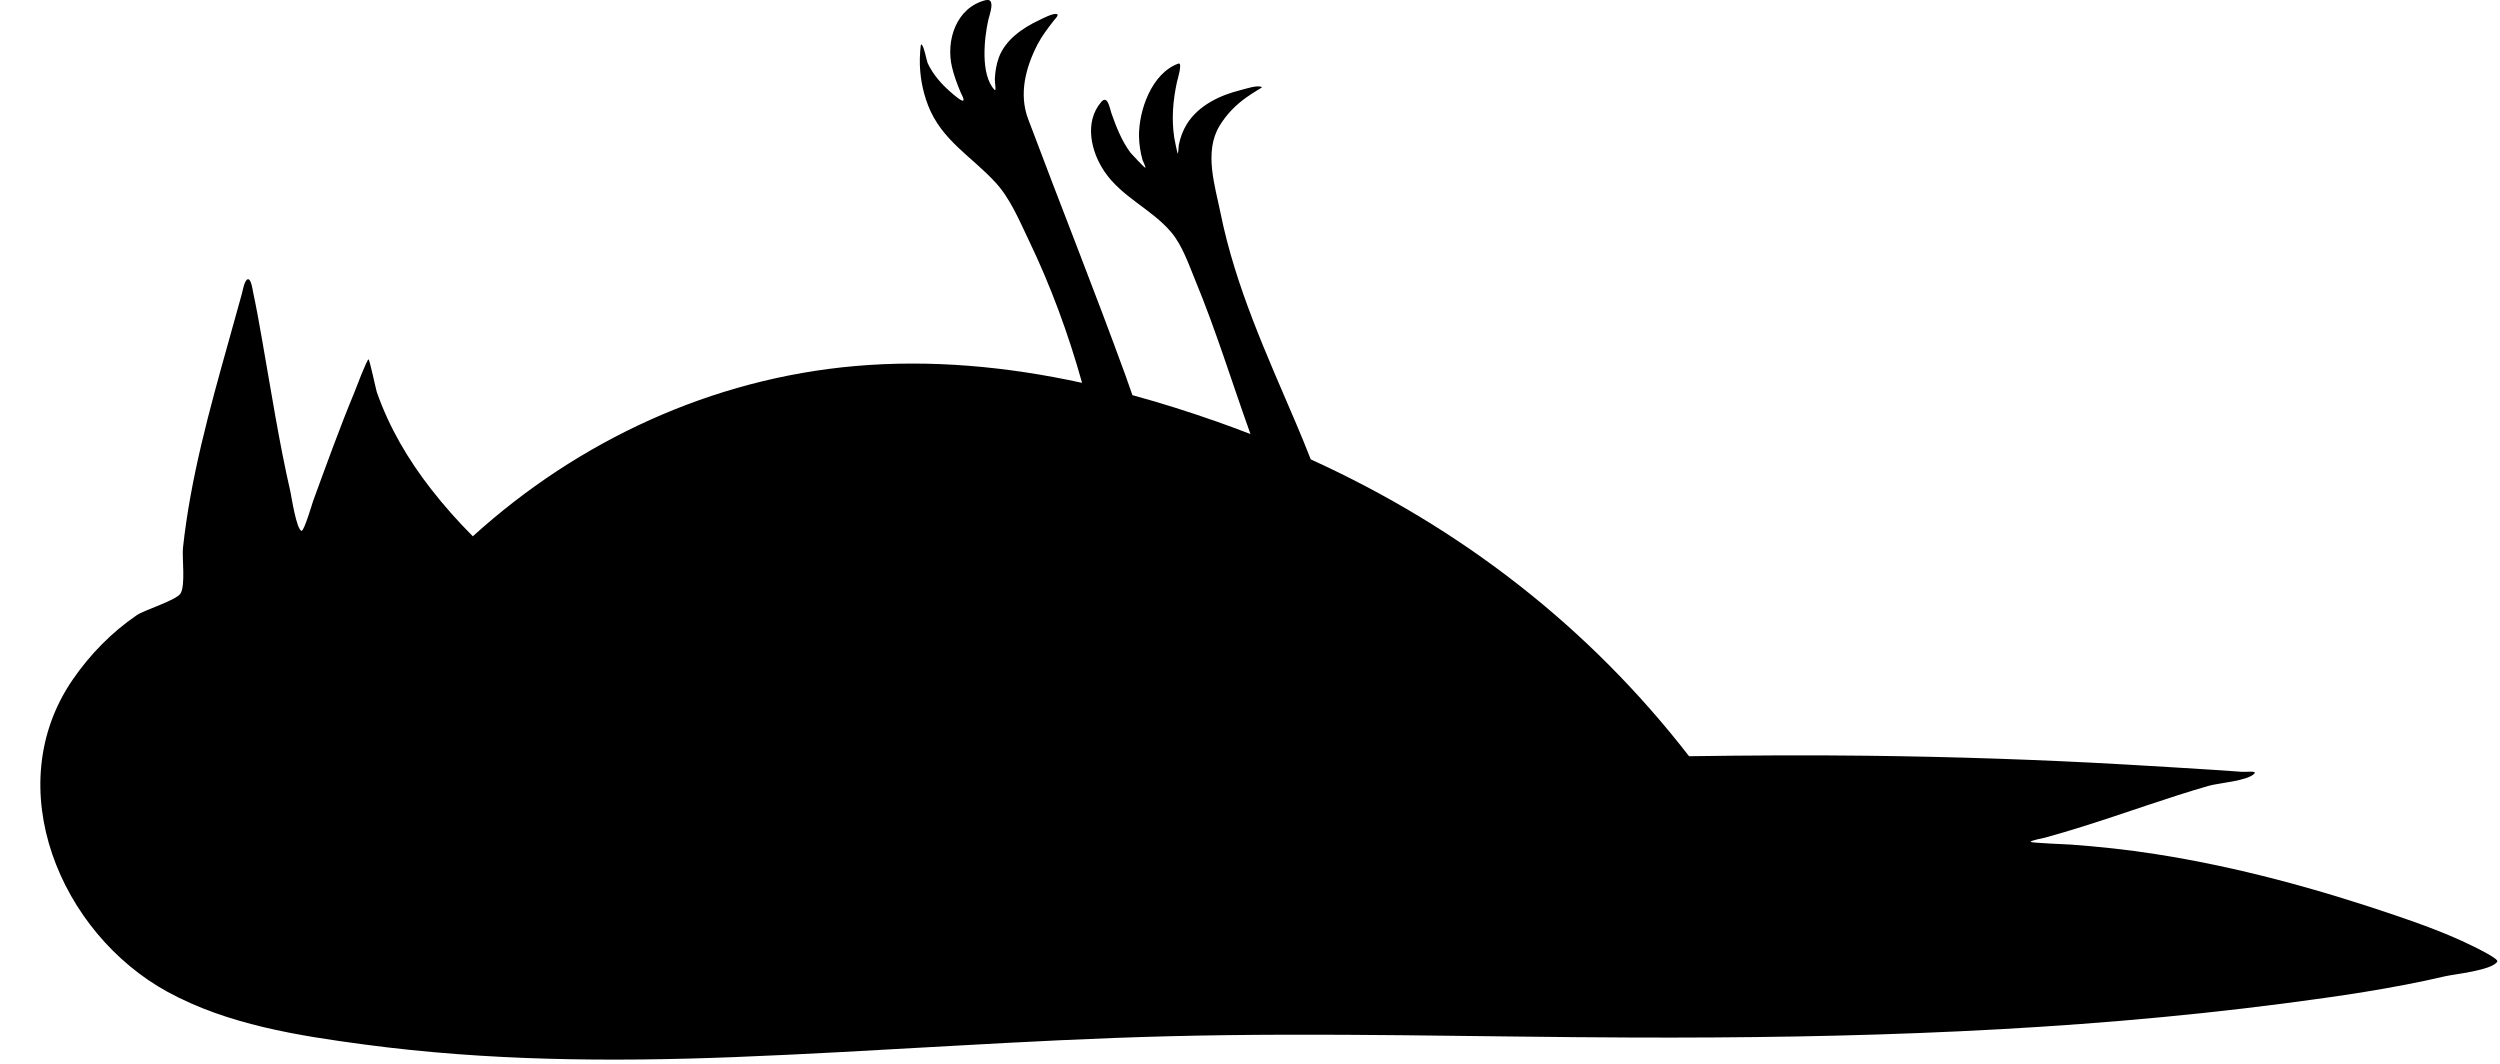 <?xml version="1.0" encoding="UTF-8"?>
<!DOCTYPE svg PUBLIC '-//W3C//DTD SVG 1.0//EN'
          'http://www.w3.org/TR/2001/REC-SVG-20010904/DTD/svg10.dtd'>
<svg clip-rule="evenodd" fill-rule="evenodd" height="141.5" preserveAspectRatio="xMidYMid meet" stroke-linejoin="round" stroke-miterlimit="2" version="1.0" viewBox="121.5 200.9 332.4 141.5" width="332.4" xmlns="http://www.w3.org/2000/svg" xmlns:xlink="http://www.w3.org/1999/xlink" zoomAndPan="magnify"
><g
  ><g
    ><path d="M0 0H500V500H0z" fill="none" transform="translate(.78 .988)"
      /><g id="change1_1"
      ><path d="M439.493,787.256C439.143,786.005 438.697,784.793 438.131,783.617C437.896,783.127 437.673,782.586 437.302,782.18C436.697,781.518 435.936,781.111 435.591,780.228C435.443,779.85 435.37,779.434 435.379,779.028C435.38,779.014 435.391,778.674 435.414,778.674C435.476,778.674 435.554,779.097 435.577,779.148C435.72,779.454 435.949,779.705 436.206,779.922C436.228,779.941 436.446,780.134 436.482,780.096C436.51,780.065 436.425,779.919 436.416,779.896C436.328,779.685 436.247,779.472 436.194,779.248C436.035,778.577 436.299,777.739 437.047,777.552C437.317,777.485 437.139,777.943 437.115,778.052C437.013,778.51 436.91,779.428 437.268,779.821C437.329,779.889 437.276,779.639 437.281,779.548C437.29,779.367 437.318,779.185 437.38,779.013C437.541,778.564 437.984,778.254 438.401,778.061C438.465,778.031 438.792,777.854 438.866,777.912C438.902,777.94 438.785,778.057 438.772,778.074C438.622,778.267 438.475,778.459 438.362,778.677C438.061,779.262 437.887,779.929 438.124,780.562C438.937,782.73 439.798,784.882 440.591,787.06C440.652,787.227 440.711,787.398 440.77,787.569C441.497,787.767 442.217,787.995 442.927,788.245C443.208,788.345 443.487,788.448 443.764,788.555C443.296,787.254 442.889,785.923 442.36,784.646C442.198,784.253 442.035,783.77 441.754,783.437C441.261,782.852 440.51,782.556 440.063,781.901C439.72,781.399 439.541,780.644 439.979,780.133C440.142,779.943 440.197,780.302 440.235,780.412C440.359,780.765 440.495,781.114 440.718,781.417C440.734,781.439 441.089,781.821 441.098,781.801C441.109,781.774 441.033,781.632 441.026,781.604C440.972,781.408 440.939,781.202 440.937,780.998C440.93,780.353 441.256,779.404 441.936,779.16C442.051,779.119 441.91,779.578 441.9,779.623C441.798,780.095 441.758,780.562 441.831,781.042C441.834,781.06 441.909,781.449 441.921,781.445C441.931,781.442 441.944,781.241 441.946,781.228C441.982,781.039 442.05,780.855 442.152,780.691C442.451,780.212 443.007,779.955 443.537,779.826C443.652,779.798 443.931,779.7 444.052,779.755C444.069,779.763 443.953,779.826 443.947,779.83C443.853,779.887 443.761,779.947 443.671,780.01C443.392,780.205 443.155,780.448 442.978,780.741C442.58,781.4 442.864,782.256 443.005,782.954C443.385,784.829 444.177,786.542 444.923,788.293C445.051,788.592 445.173,788.894 445.292,789.197C449.121,790.94 452.353,793.456 454.886,796.725C456.4,796.704 457.914,796.694 459.428,796.713C461.603,796.739 463.778,796.811 465.95,796.935C466.709,796.978 467.467,797.025 468.226,797.073C468.456,797.088 468.686,797.105 468.917,797.121C469.019,797.128 469.291,797.089 469.222,797.165C469.052,797.352 468.306,797.406 468.073,797.473C467.001,797.781 465.956,798.167 464.893,798.5C464.567,798.602 464.239,798.701 463.91,798.791C463.888,798.797 463.547,798.861 463.547,798.897C463.547,798.923 464.527,798.963 464.573,798.966C465.293,799.019 466.012,799.096 466.724,799.208C468.792,799.531 470.823,800.088 472.802,800.762C473.478,800.992 474.157,801.24 474.797,801.558C474.821,801.57 475.426,801.862 475.383,801.933C475.25,802.155 474.28,802.254 474.076,802.302C472.724,802.618 471.338,802.817 469.963,802.996C464.491,803.708 458.975,803.878 453.461,803.859C449.543,803.845 445.623,803.727 441.705,803.826C438.017,803.918 434.338,804.213 430.652,804.356C427.525,804.477 424.402,804.451 421.296,804.036C419.606,803.811 417.819,803.53 416.304,802.702C413.58,801.214 412.025,797.508 413.895,794.784C414.332,794.147 414.885,793.581 415.524,793.146C415.717,793.015 416.521,792.772 416.631,792.597C416.759,792.392 416.667,791.682 416.692,791.445C416.883,789.665 417.368,787.927 417.849,786.208C417.964,785.799 418.078,785.389 418.191,784.979C418.206,784.925 418.251,784.644 418.338,784.629C418.423,784.615 418.462,784.913 418.468,784.943C418.556,785.352 418.629,785.766 418.701,786.178C418.928,787.461 419.126,788.748 419.417,790.019C419.437,790.105 419.57,790.986 419.7,791.009C419.764,791.021 419.975,790.302 419.992,790.255C420.331,789.329 420.664,788.404 421.041,787.493C421.056,787.456 421.36,786.651 421.399,786.661C421.425,786.667 421.59,787.438 421.607,787.488C421.922,788.389 422.396,789.193 422.981,789.947C423.313,790.374 423.668,790.772 424.043,791.148C426.717,788.721 430.106,787.148 433.74,786.83C435.678,786.661 437.607,786.845 439.493,787.256Z" transform="translate(-2038.89 -3875.782) scale(5.243)"
      /></g
    ></g
  ></g
></svg
>

